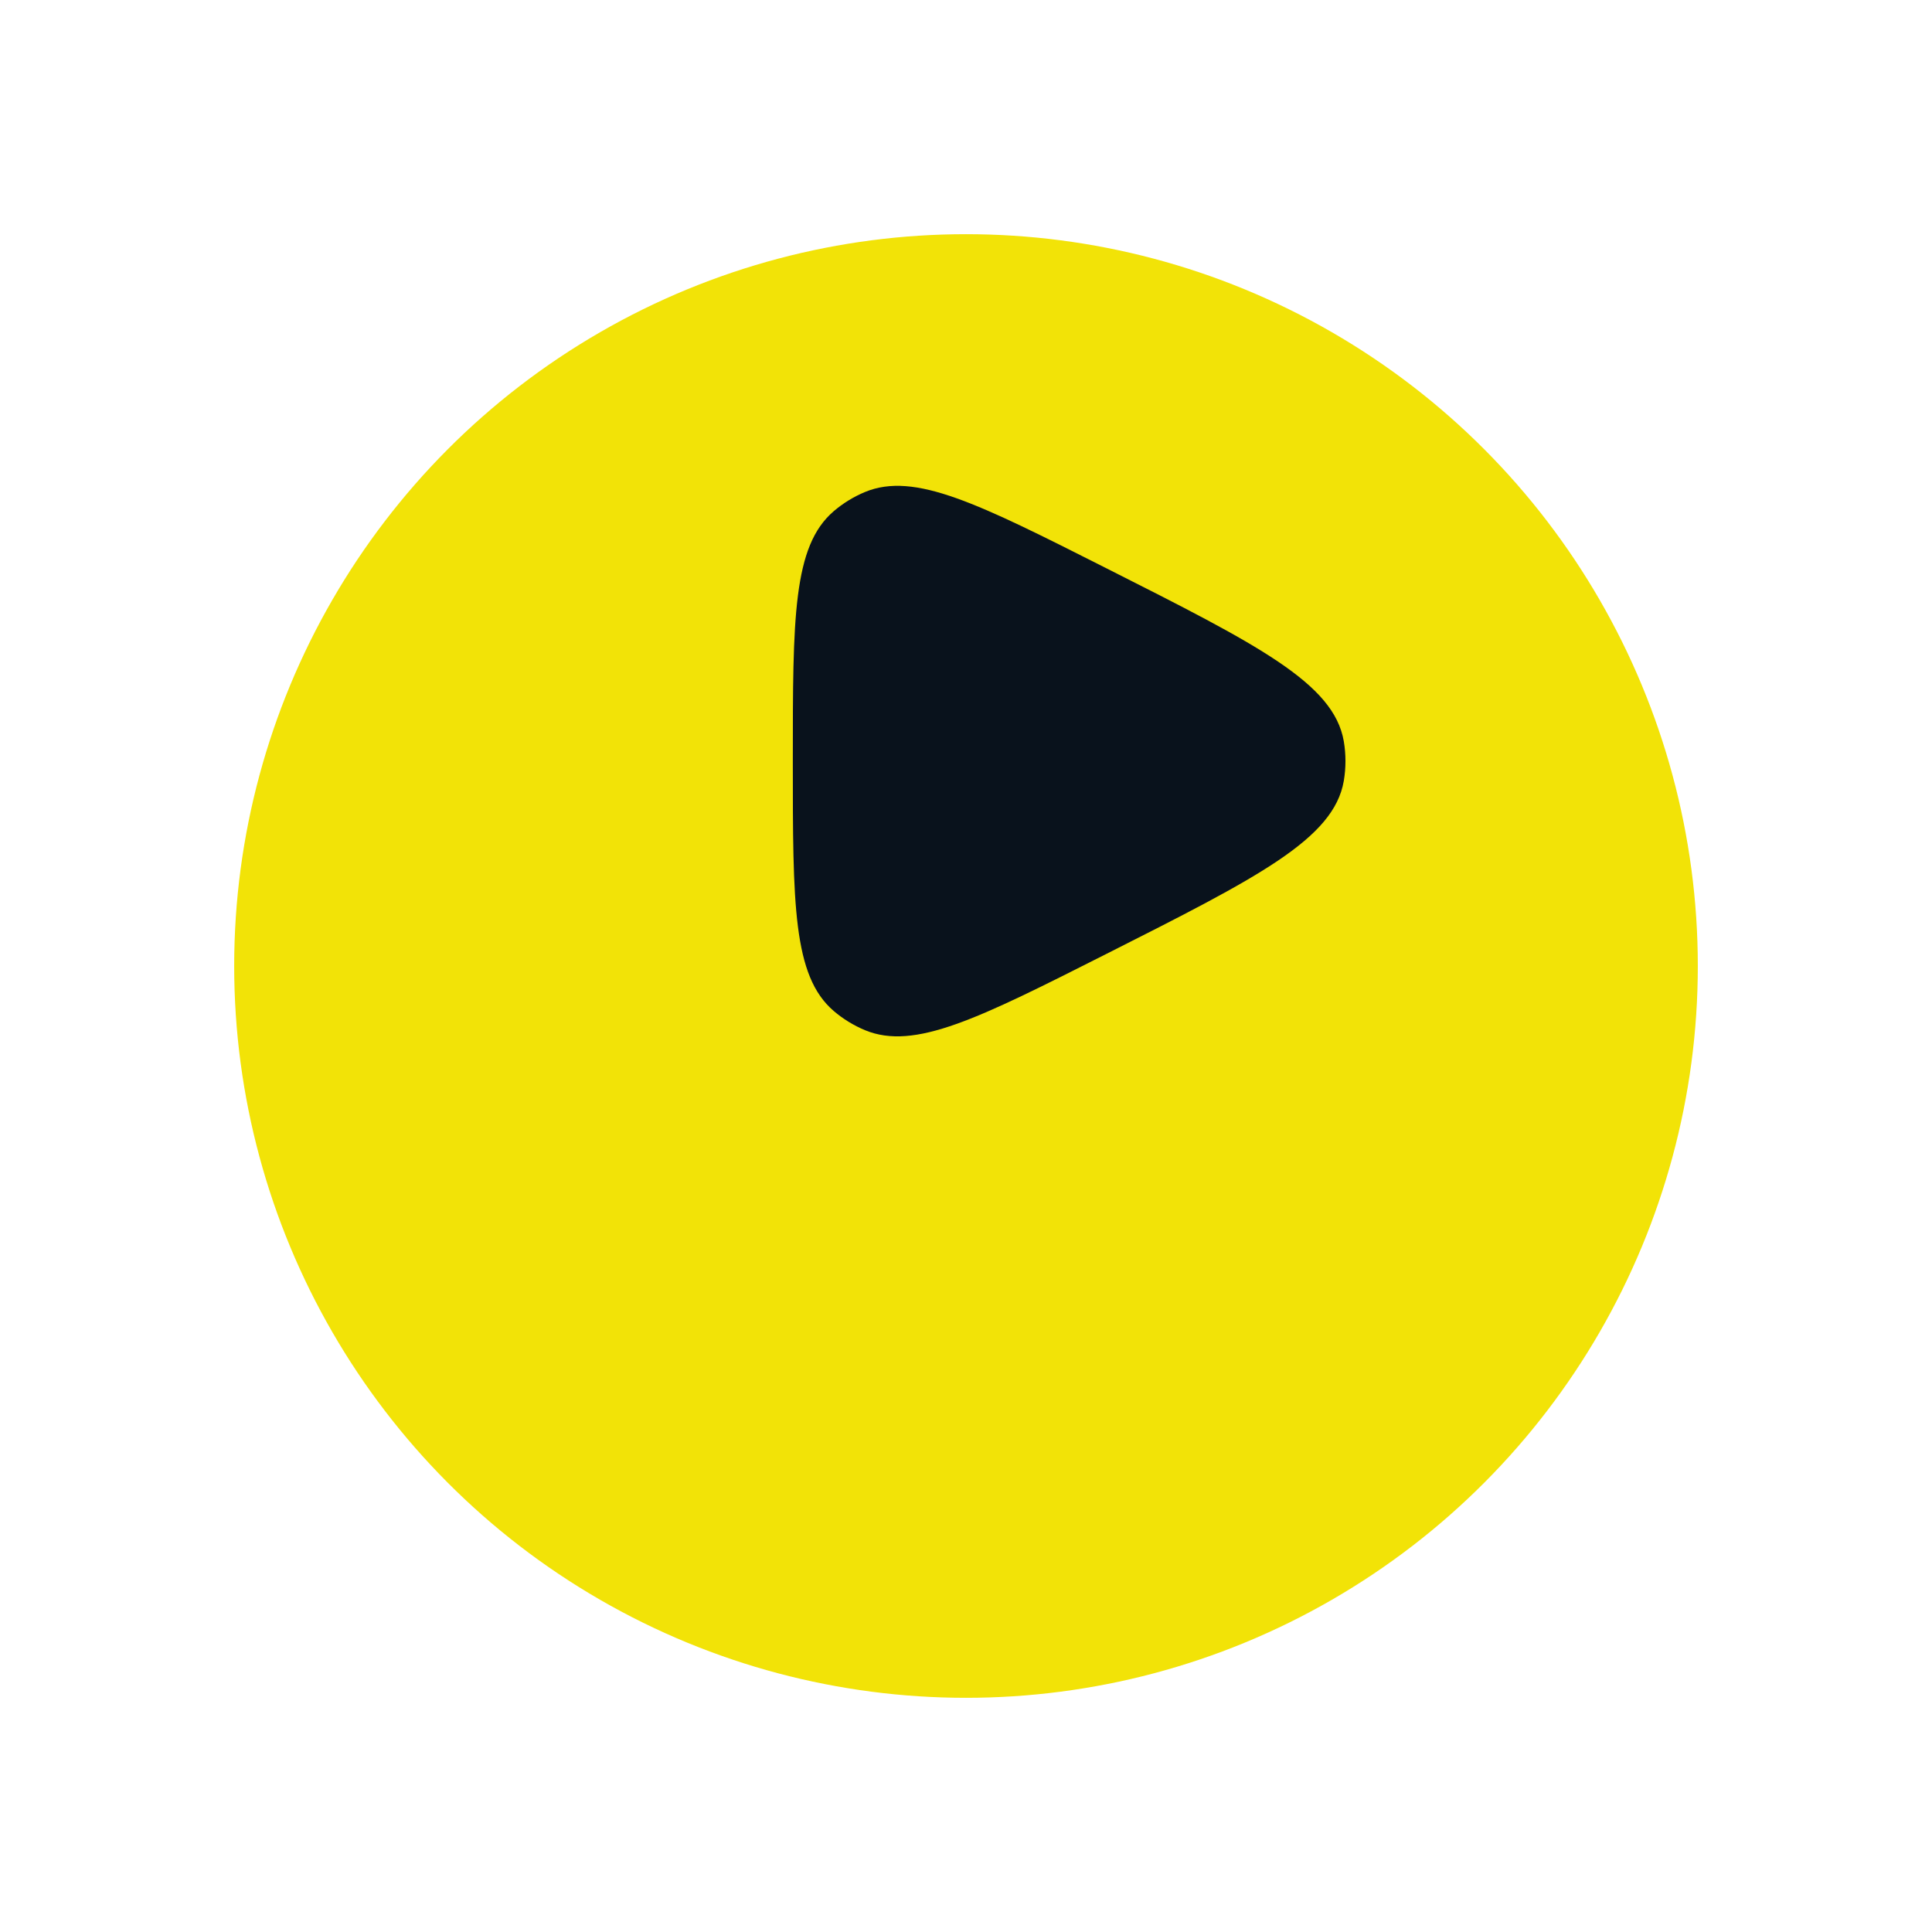 <svg width="33" height="33" viewBox="0 0 33 33" fill="none" xmlns="http://www.w3.org/2000/svg">
<g filter="url(#filter0_d)">
<circle cx="16.5" cy="12.5" r="12.5" fill="#F2E307"/>
</g>
<path d="M22.953 12.661C22.782 11.669 21.487 11.014 18.897 9.706C16.714 8.603 15.623 8.052 14.774 8.404C14.58 8.485 14.399 8.596 14.239 8.733C13.542 9.332 13.542 10.555 13.542 13C13.542 15.445 13.542 16.668 14.239 17.267C14.399 17.404 14.58 17.515 14.774 17.596C15.623 17.948 16.714 17.397 18.897 16.294C21.487 14.986 22.782 14.331 22.953 13.339C22.991 13.115 22.991 12.885 22.953 12.661Z" fill="#09121C"/>
<defs>
<filter id="filter0_d" x="0" y="0" width="33" height="33" filterUnits="userSpaceOnUse" color-interpolation-filters="sRGB">
<feFlood flood-opacity="0" result="BackgroundImageFix"/>
<feColorMatrix in="SourceAlpha" type="matrix" values="0 0 0 0 0 0 0 0 0 0 0 0 0 0 0 0 0 0 127 0"/>
<feOffset dy="4"/>
<feGaussianBlur stdDeviation="2"/>
<feColorMatrix type="matrix" values="0 0 0 0 0 0 0 0 0 0 0 0 0 0 0 0 0 0 0.25 0"/>
<feBlend mode="normal" in2="BackgroundImageFix" result="effect1_dropShadow"/>
<feBlend mode="normal" in="SourceGraphic" in2="effect1_dropShadow" result="shape"/>
</filter>
</defs>
</svg>
